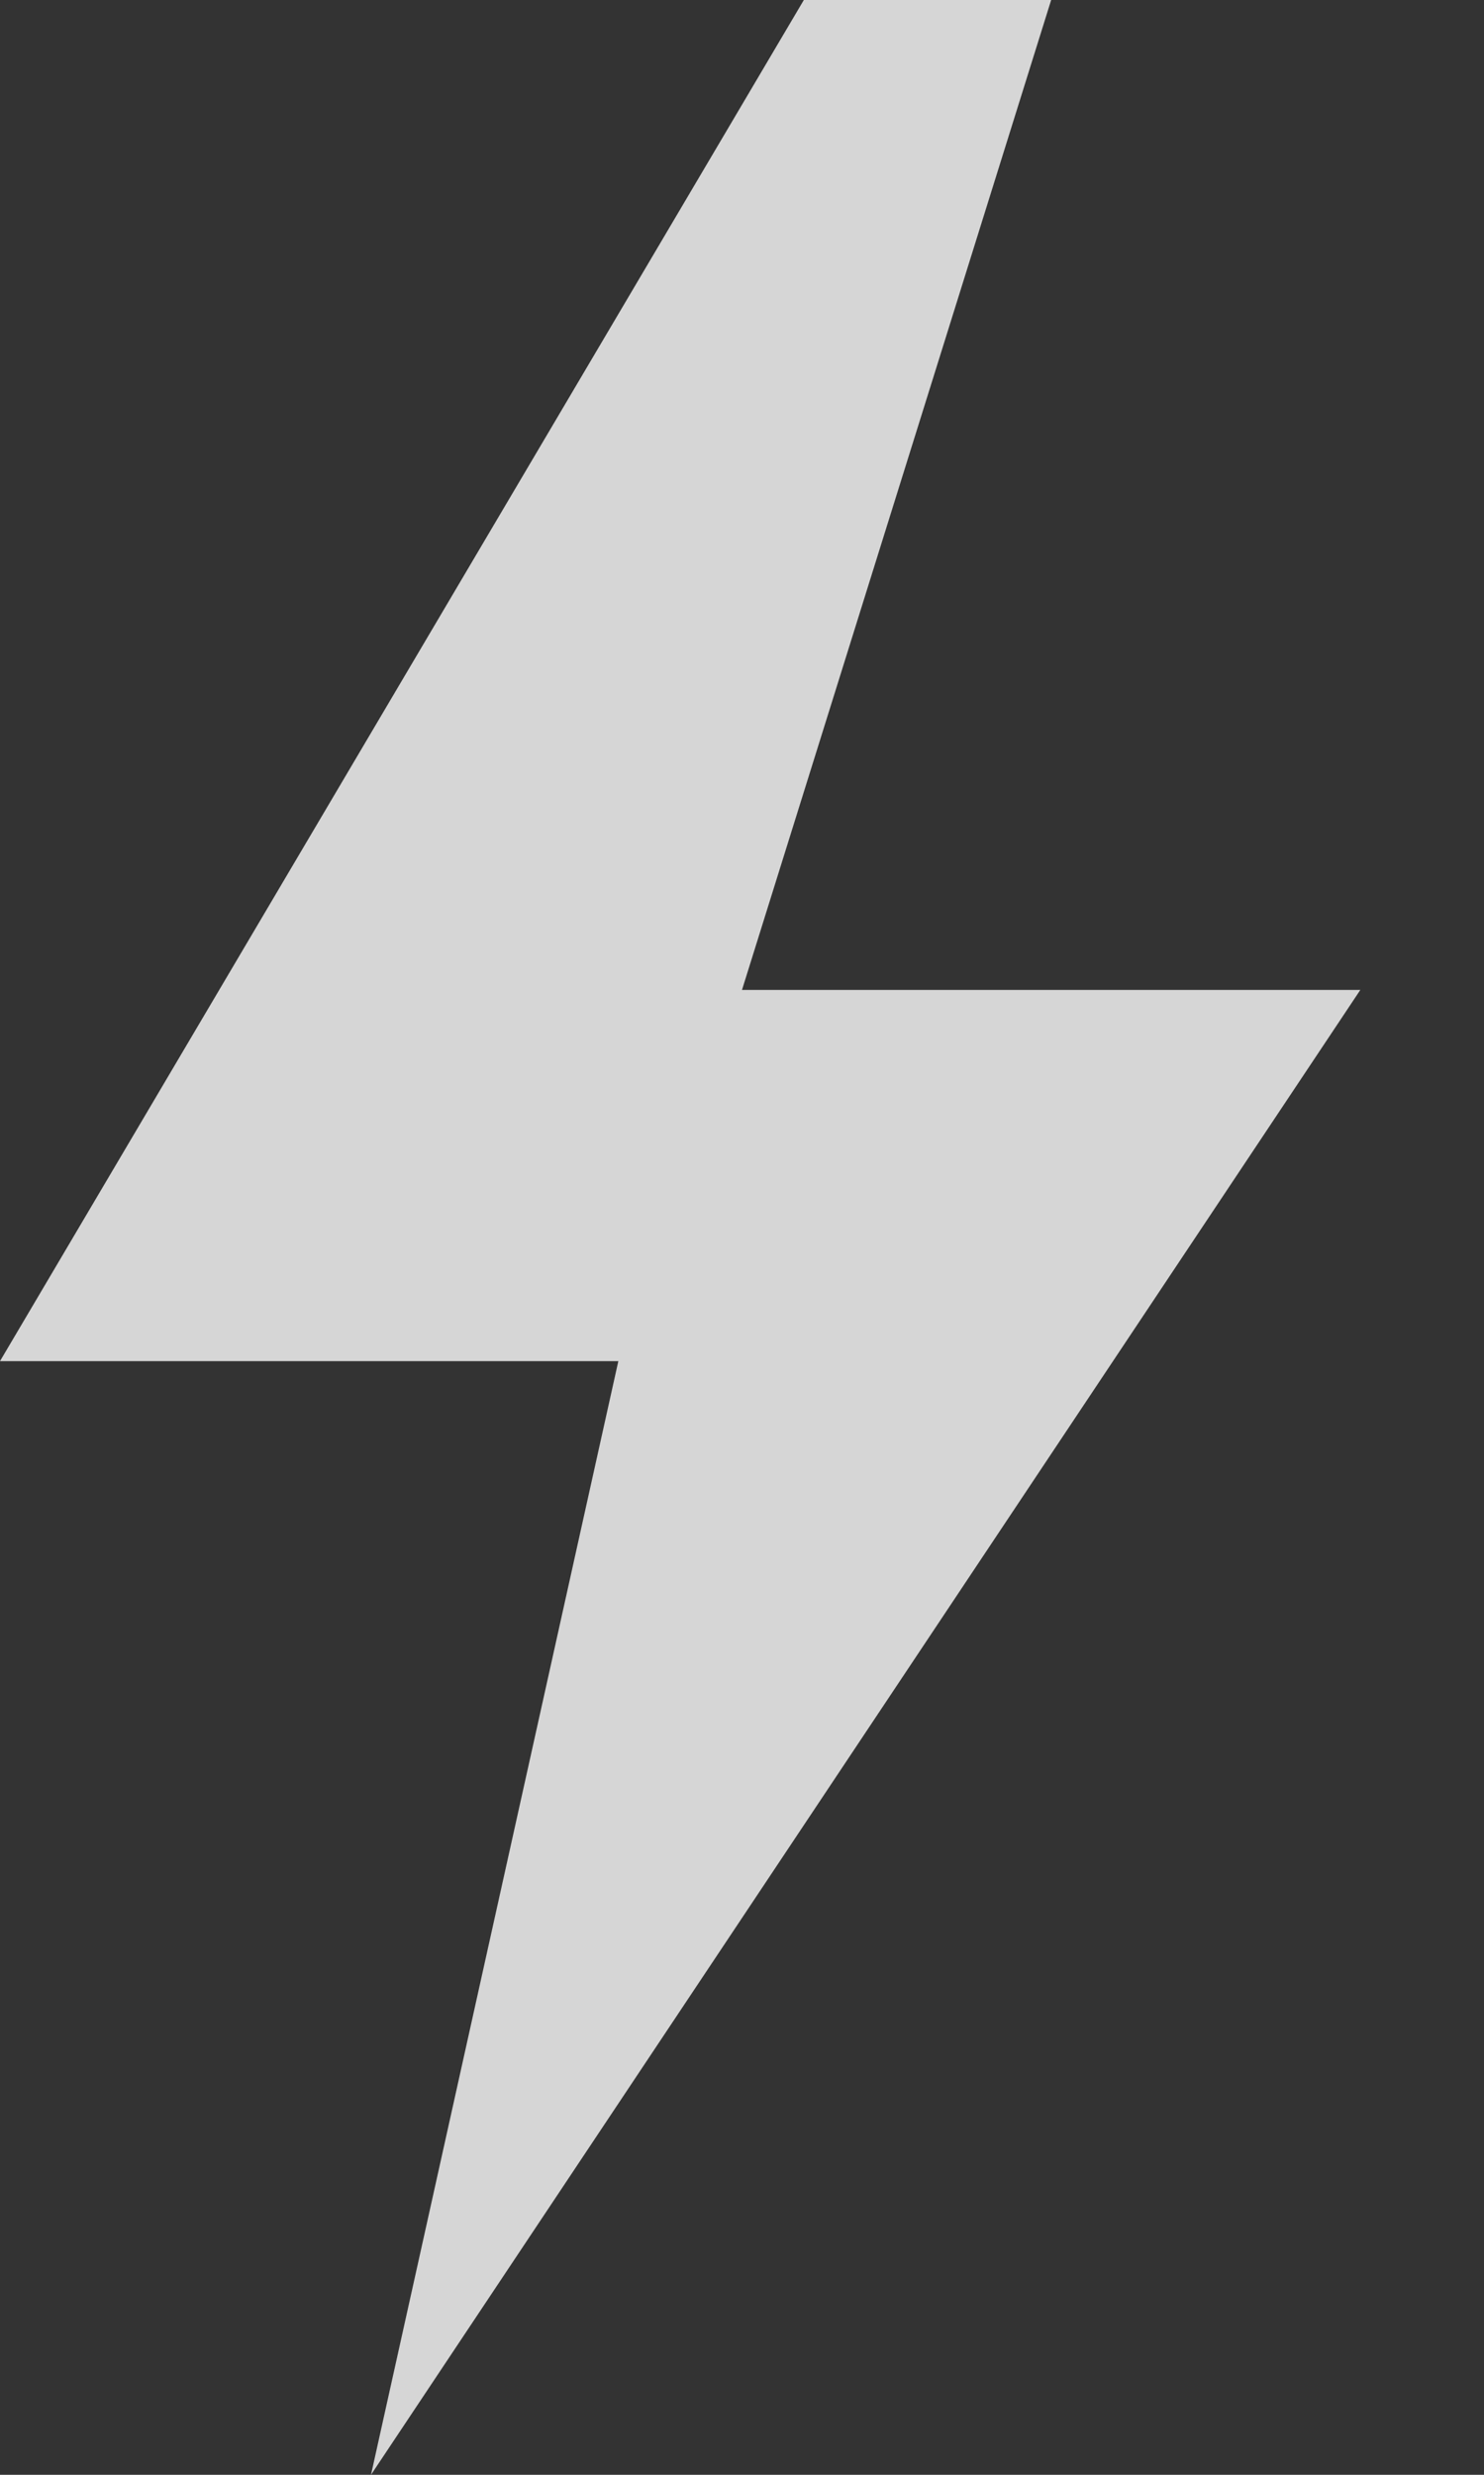 
<svg width="60" height="100" viewBox="0 0 60 100" fill="none" xmlns="http://www.w3.org/2000/svg">
  <rect x="0" y="0" width="60" height="100" fill="#333333" stroke="none"/>
  <path d="M32.5 0L0 55H25L15 100L55 40H30L42.5 0H32.5Z" fill="white" fill-opacity="0.8"/>
</svg>
